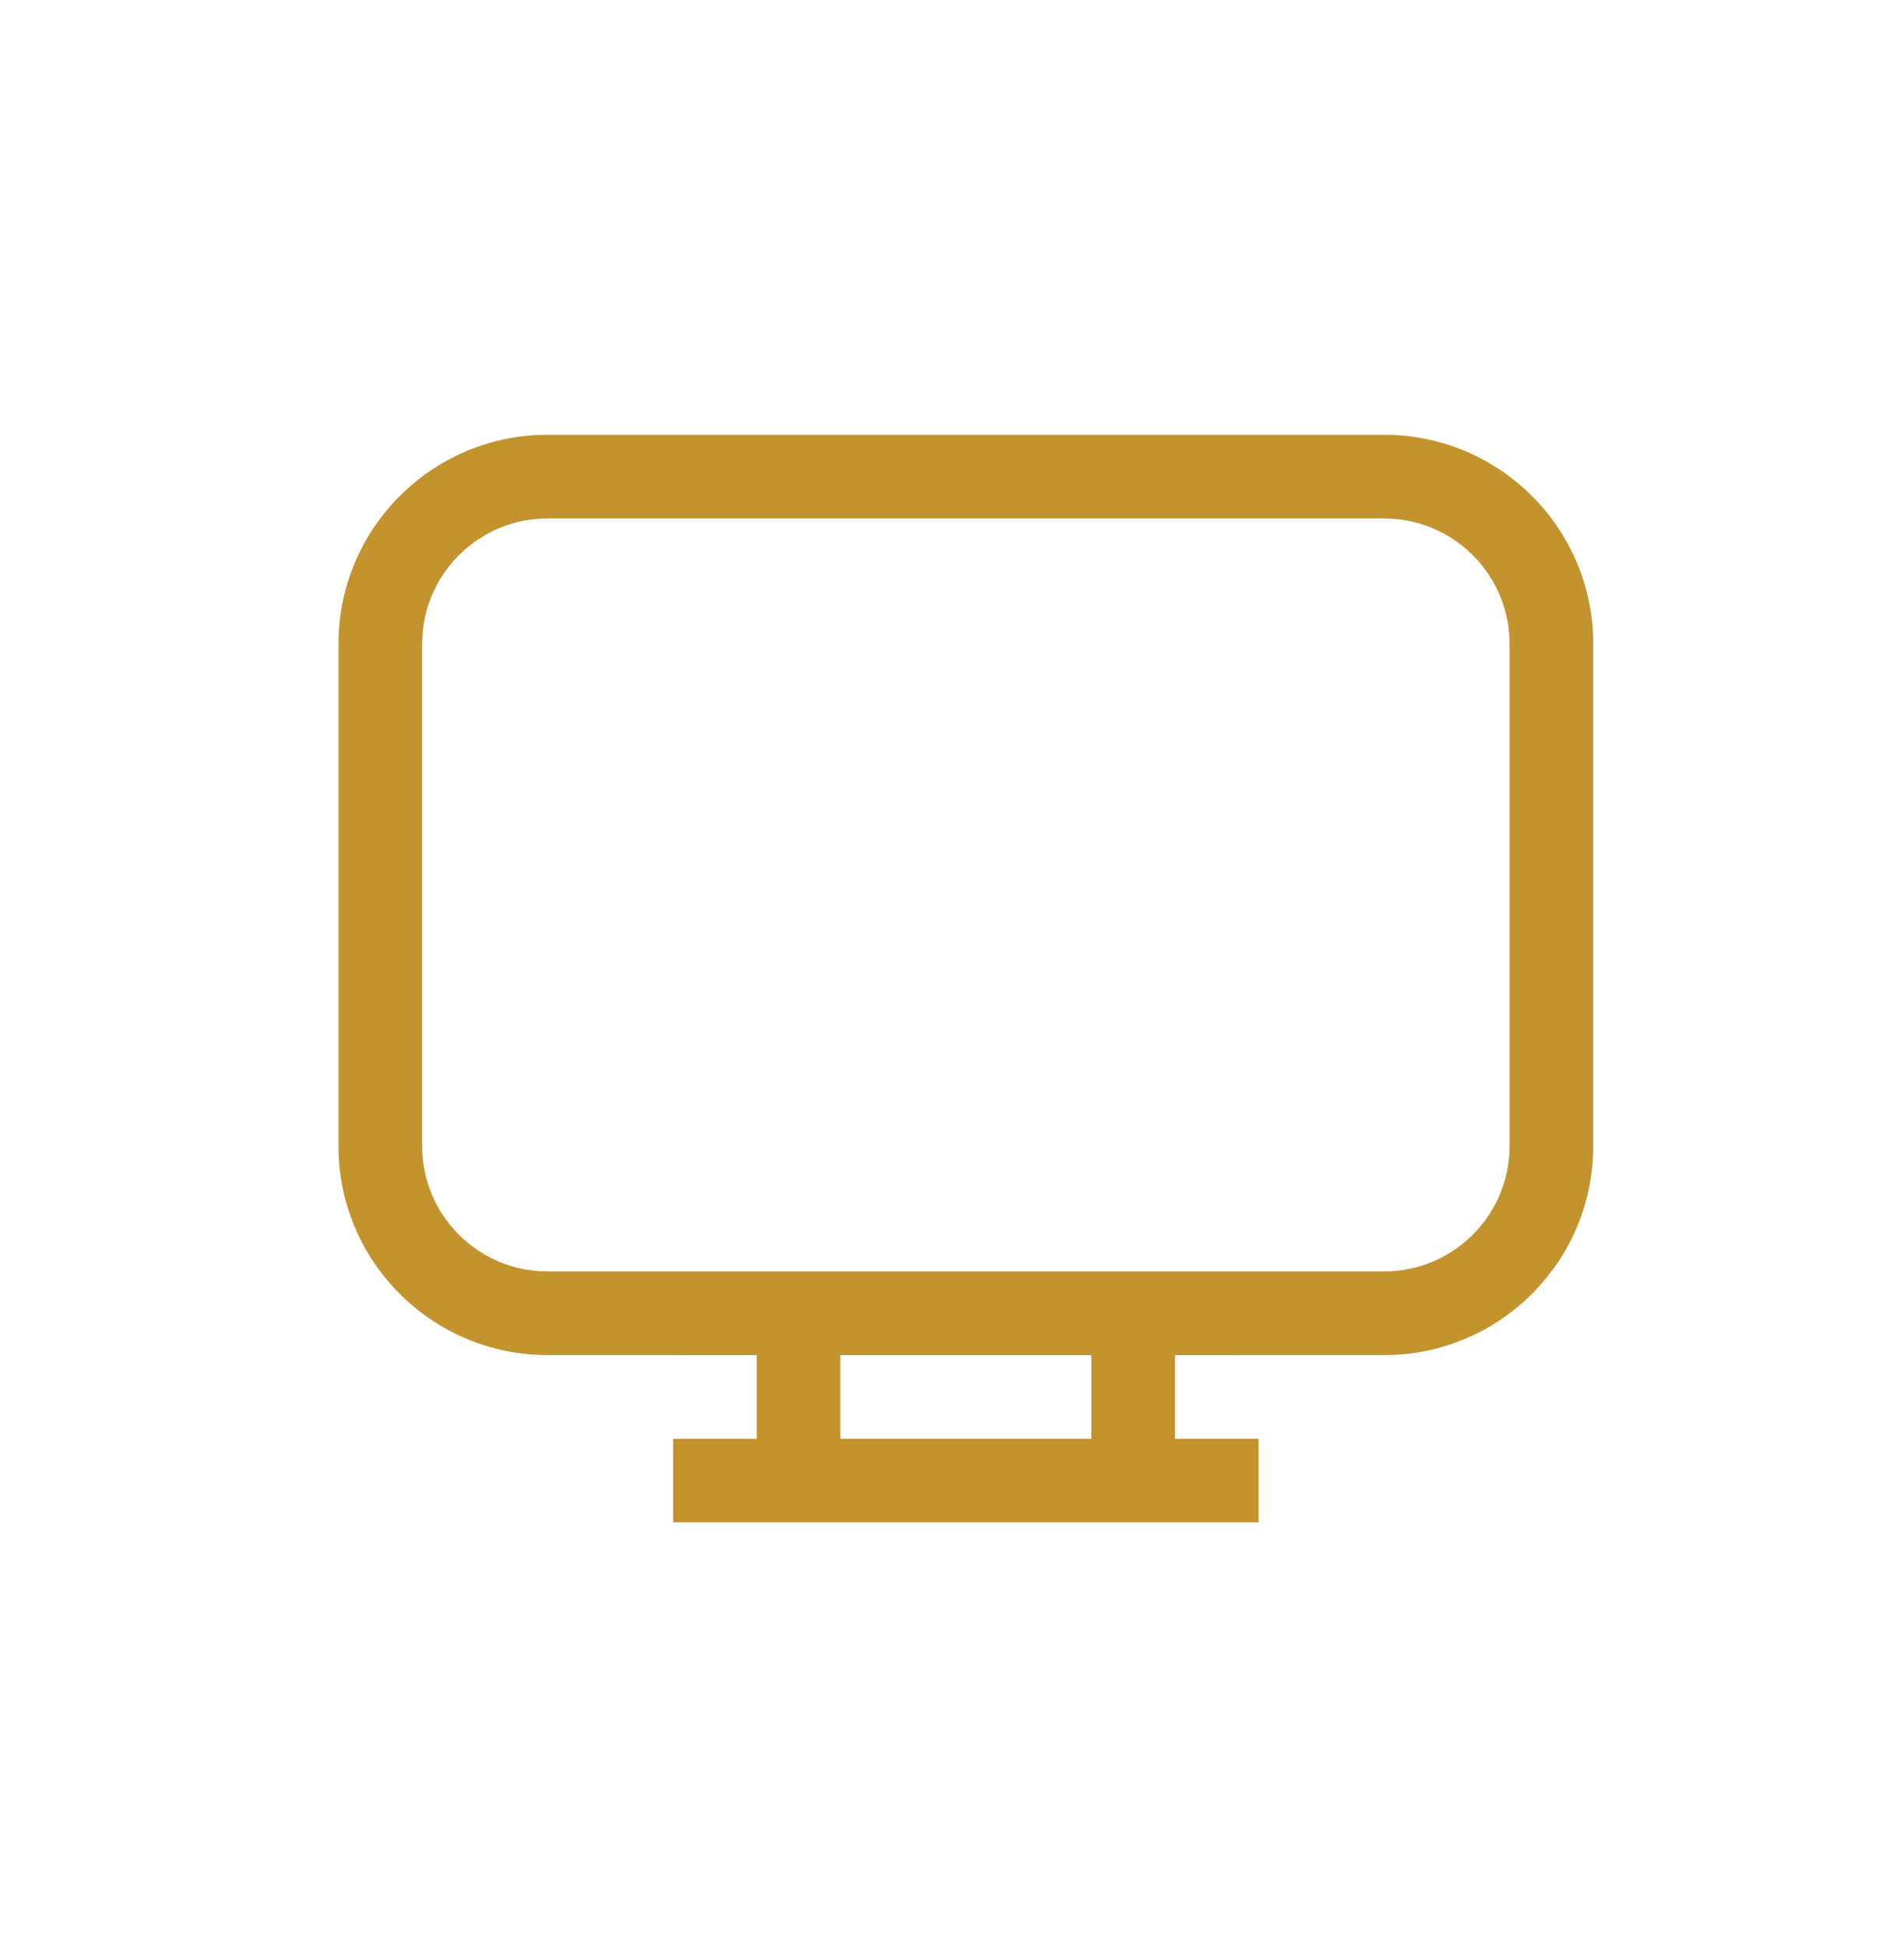 <svg width="45" height="46" viewBox="0 0 45 46" fill="none" xmlns="http://www.w3.org/2000/svg">
<path d="M19.862 32.021H25.793V33.998H19.862V32.021ZM15.908 33.998V35.975H29.747V33.998H27.77V32.021L28.84 32.017L29.055 32.012C31.686 31.9 31.542 30.818 28.884 30.818L16.479 30.827C13.848 30.939 13.99 32.021 16.649 32.021H17.885V33.998H15.908Z" fill="#C3932E"/>
<path d="M12.943 12.251H32.712L32.886 12.257C34.443 12.346 35.678 13.638 35.678 15.217V27.079L35.673 27.253C35.583 28.809 34.291 30.044 32.712 30.044H12.943L12.768 30.039C11.212 29.95 9.977 28.658 9.977 27.079V15.217L9.982 15.043C10.072 13.486 11.364 12.251 12.943 12.251ZM27.77 32.021H32.712L32.927 32.017C35.558 31.905 37.655 29.737 37.655 27.079V15.217L37.651 15.002C37.539 12.371 35.371 10.274 32.712 10.274H12.943L12.728 10.278C10.097 10.39 8 12.559 8 15.217V27.079L8.004 27.294C8.116 29.924 10.284 32.021 12.943 32.021H17.885H27.77Z" fill="#C3932E"/>
</svg>
